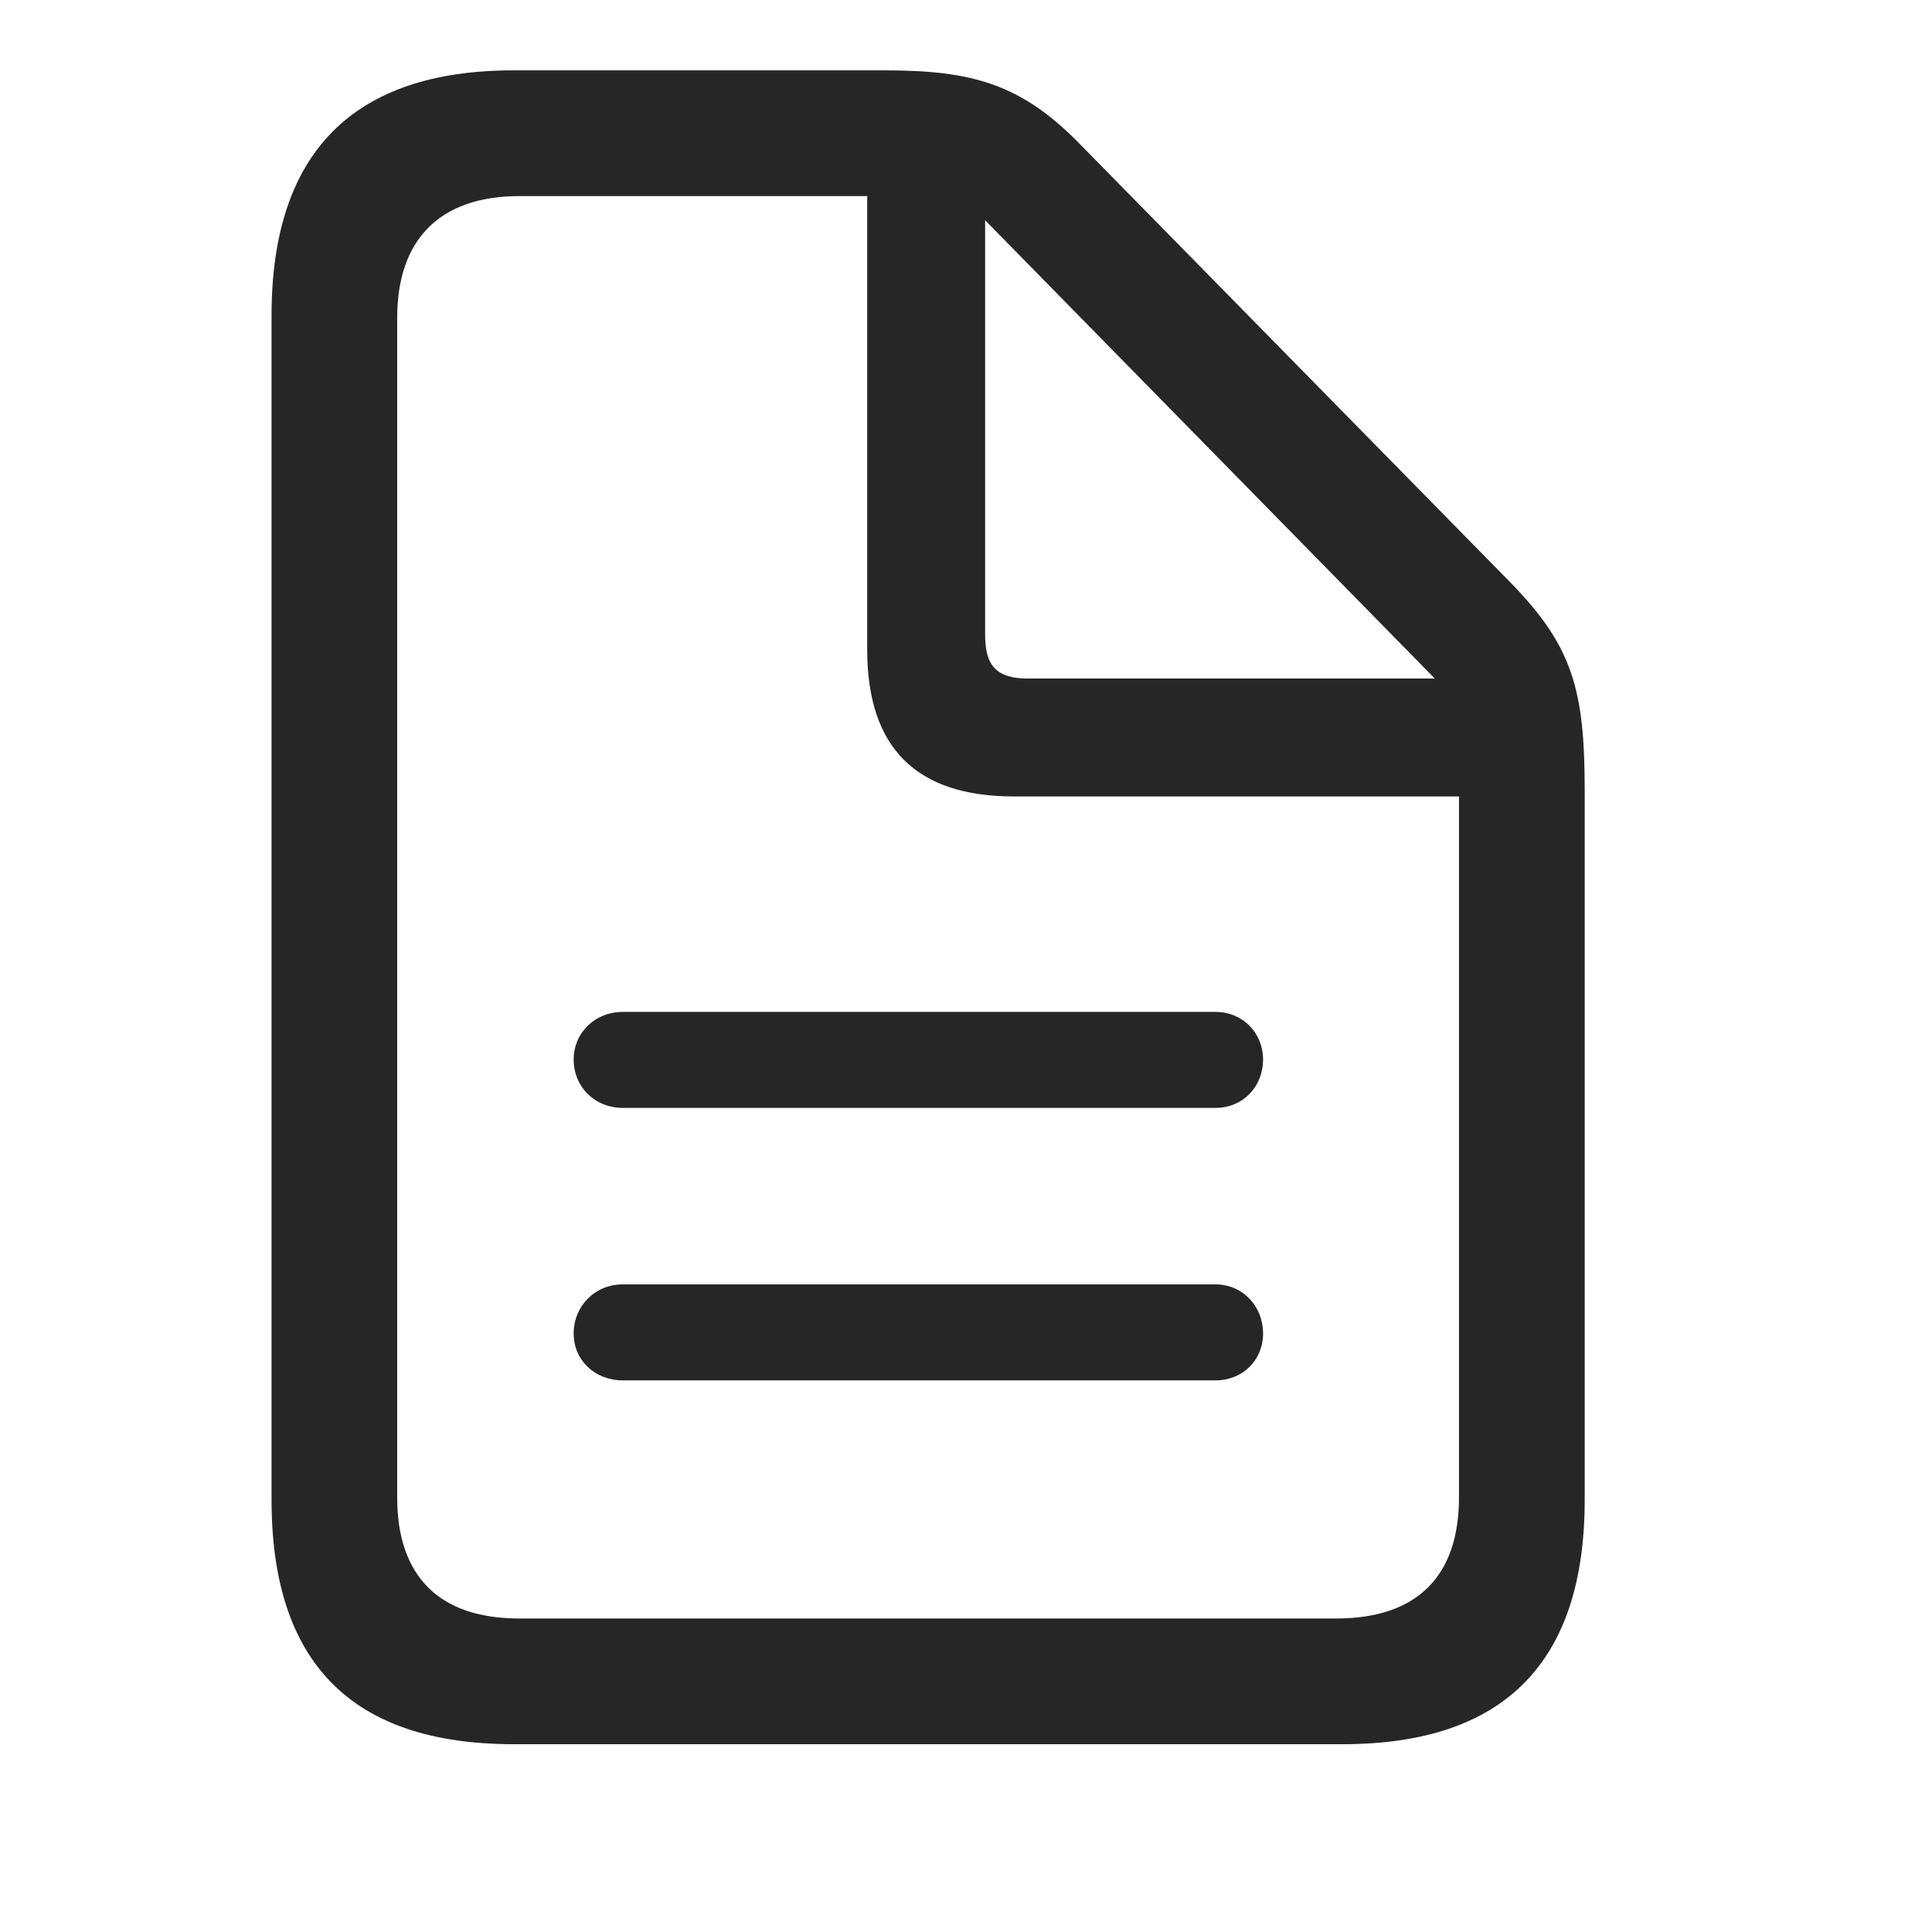 <svg width="29" height="29" viewBox="0 0 29 29" fill="currentColor" xmlns="http://www.w3.org/2000/svg">
<g clip-path="url(#clip0_2207_33040)">
<path d="M18.244 15.189H9.349C8.927 15.189 8.611 15.505 8.611 15.904C8.611 16.314 8.927 16.63 9.349 16.63H18.244C18.654 16.63 18.959 16.314 18.959 15.904C18.959 15.505 18.654 15.189 18.244 15.189ZM18.244 19.279H9.349C8.927 19.279 8.611 19.607 8.611 20.017C8.611 20.416 8.927 20.72 9.349 20.72H18.244C18.654 20.72 18.959 20.416 18.959 20.017C18.959 19.607 18.654 19.279 18.244 19.279ZM7.708 26.181H20.154C22.58 26.181 23.787 24.951 23.787 22.513V11.873C23.787 10.361 23.611 9.705 22.673 8.744L16.216 2.169C15.326 1.255 14.587 1.056 13.275 1.056H7.708C5.294 1.056 4.076 2.298 4.076 4.736V22.513C4.076 24.962 5.283 26.181 7.708 26.181ZM7.791 24.294C6.583 24.294 5.962 23.65 5.962 22.478V4.771C5.962 3.611 6.583 2.943 7.802 2.943H13.017V9.751C13.017 11.228 13.755 11.955 15.22 11.955H21.9V22.478C21.9 23.65 21.279 24.294 20.06 24.294H7.791ZM15.431 10.185C14.962 10.185 14.787 9.998 14.787 9.529V3.306L21.537 10.185H15.431Z" fill="currentColor" fill-opacity="0.85"/>
</g>
<defs>
<clipPath id="clip0_2207_33040">
<rect width="19.711" height="25.137" fill="currentColor" transform="translate(4.076 1.056)"/>
</clipPath>
</defs>
</svg>
